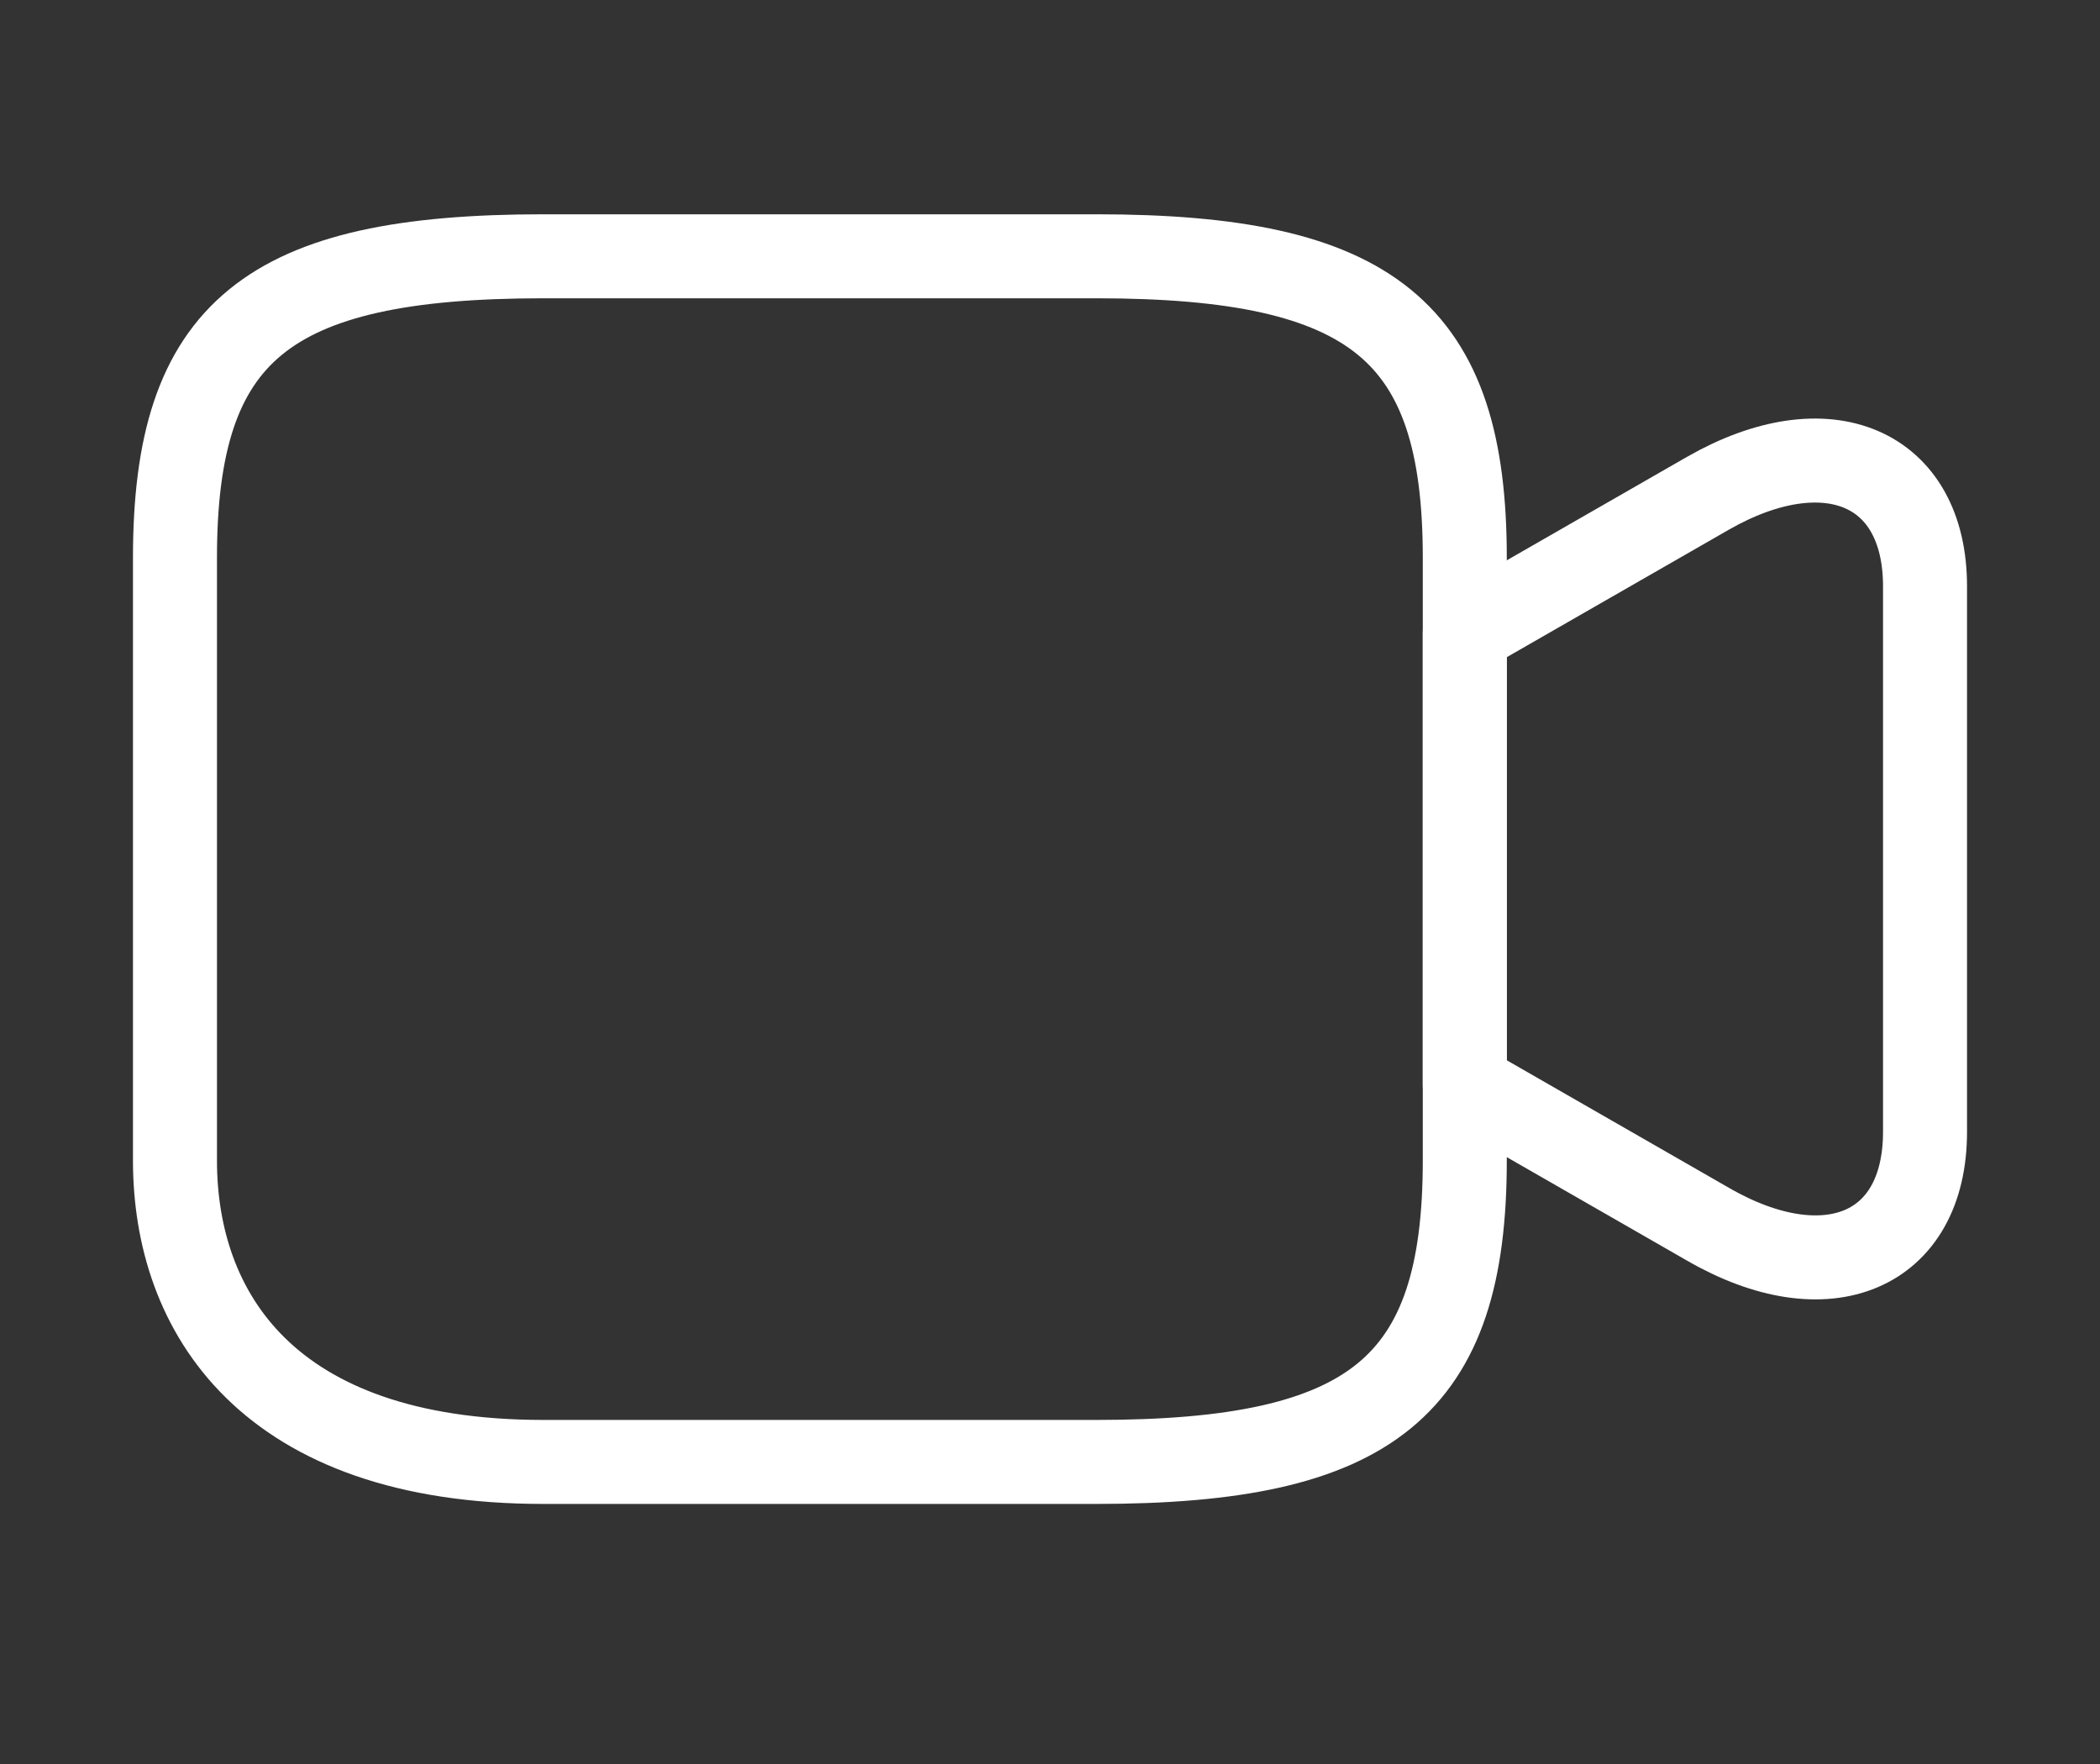 <svg width="25" height="21" viewBox="0 0 25 21" fill="none" xmlns="http://www.w3.org/2000/svg">
<rect x="0" y="0" width="25" height="21" fill="#333333" stroke="none"/>
<path d="M13.052 17.404H6.469C3.177 17.404 2.083 15.614 2.083 13.816V6.639C2.083 3.946 3.177 3.051 6.469 3.051H13.052C16.344 3.051 17.438 3.946 17.438 6.639V13.816C17.438 16.509 16.334 17.404 13.052 17.404Z" stroke="white" stroke-linecap="round" stroke-linejoin="round"/>
<path d="M20.333 14.574L17.438 12.912V7.534L20.333 5.872C21.75 5.062 22.917 5.557 22.917 6.98V13.474C22.917 14.898 21.75 15.392 20.333 14.574Z" stroke="white" stroke-linecap="round" stroke-linejoin="round"/>
</svg>
